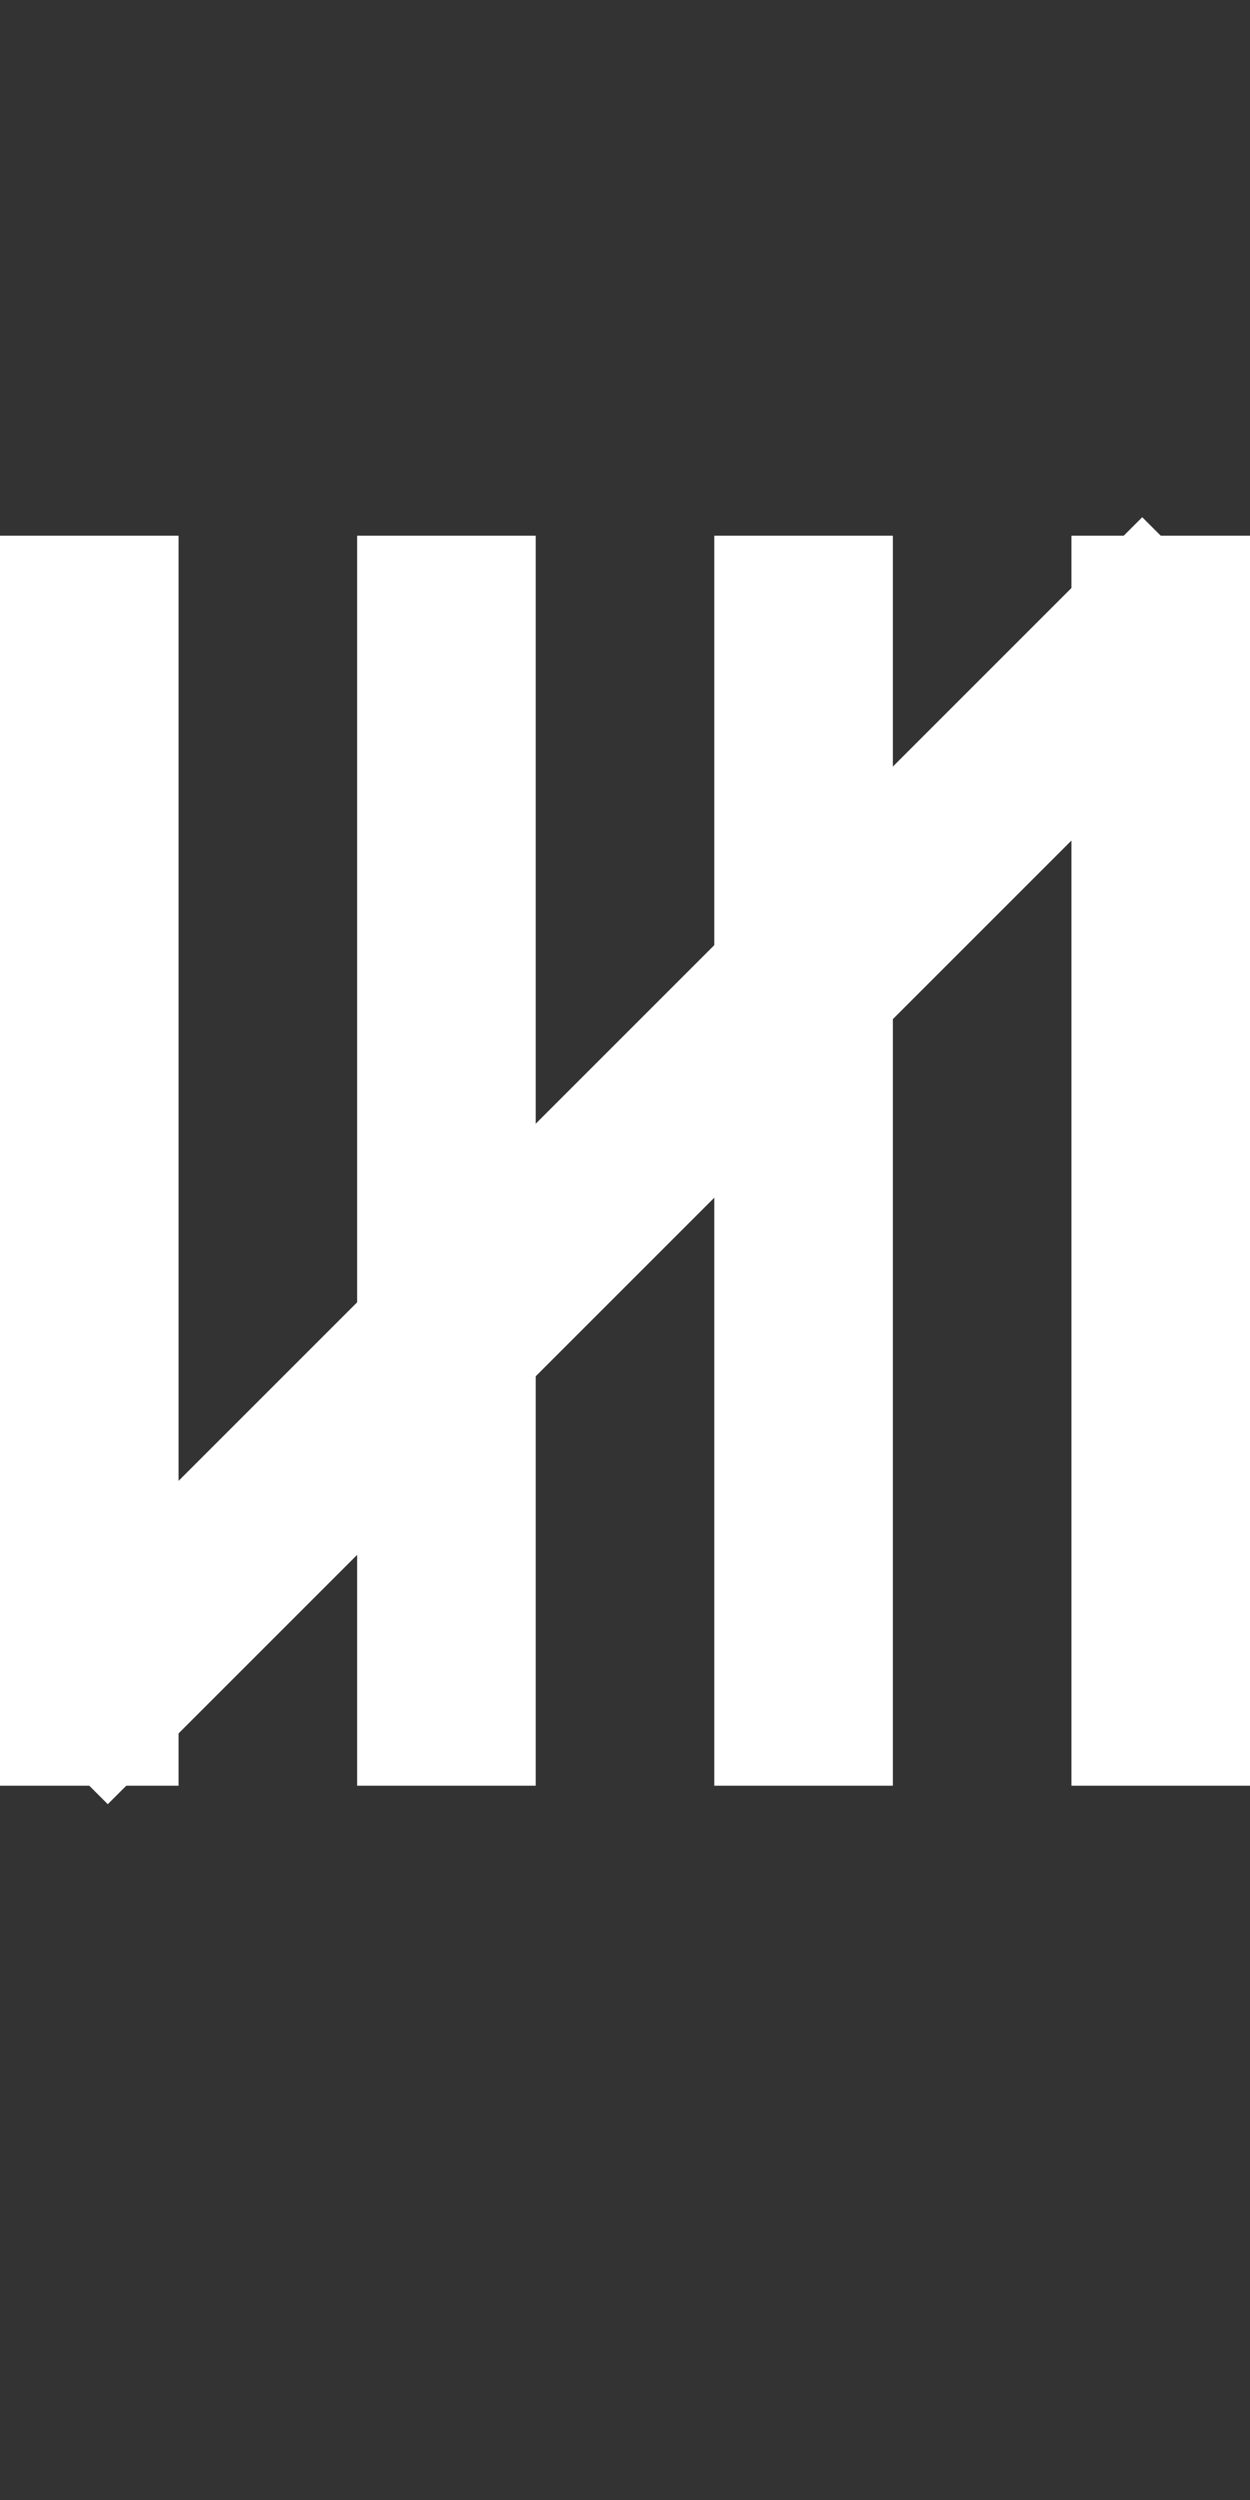 <svg xmlns="http://www.w3.org/2000/svg" width="7" height="14">
  <rect width="100%" height="100%" fill="#333333" stroke="none"/>
  <g fill='#fff'>
    <rect x="0" y="3" width="1" height="7"/>
    <rect x="2" y="3" width="1" height="7"/>
    <rect x="4" y="3" width="1" height="7"/>
    <rect x="6" y="3" width="1" height="7"/>
    <line x1="0.25" y1="9.75" x2="6.75" y2="3.25" stroke-width="1" stroke="#fff" />
  </g>
</svg>
